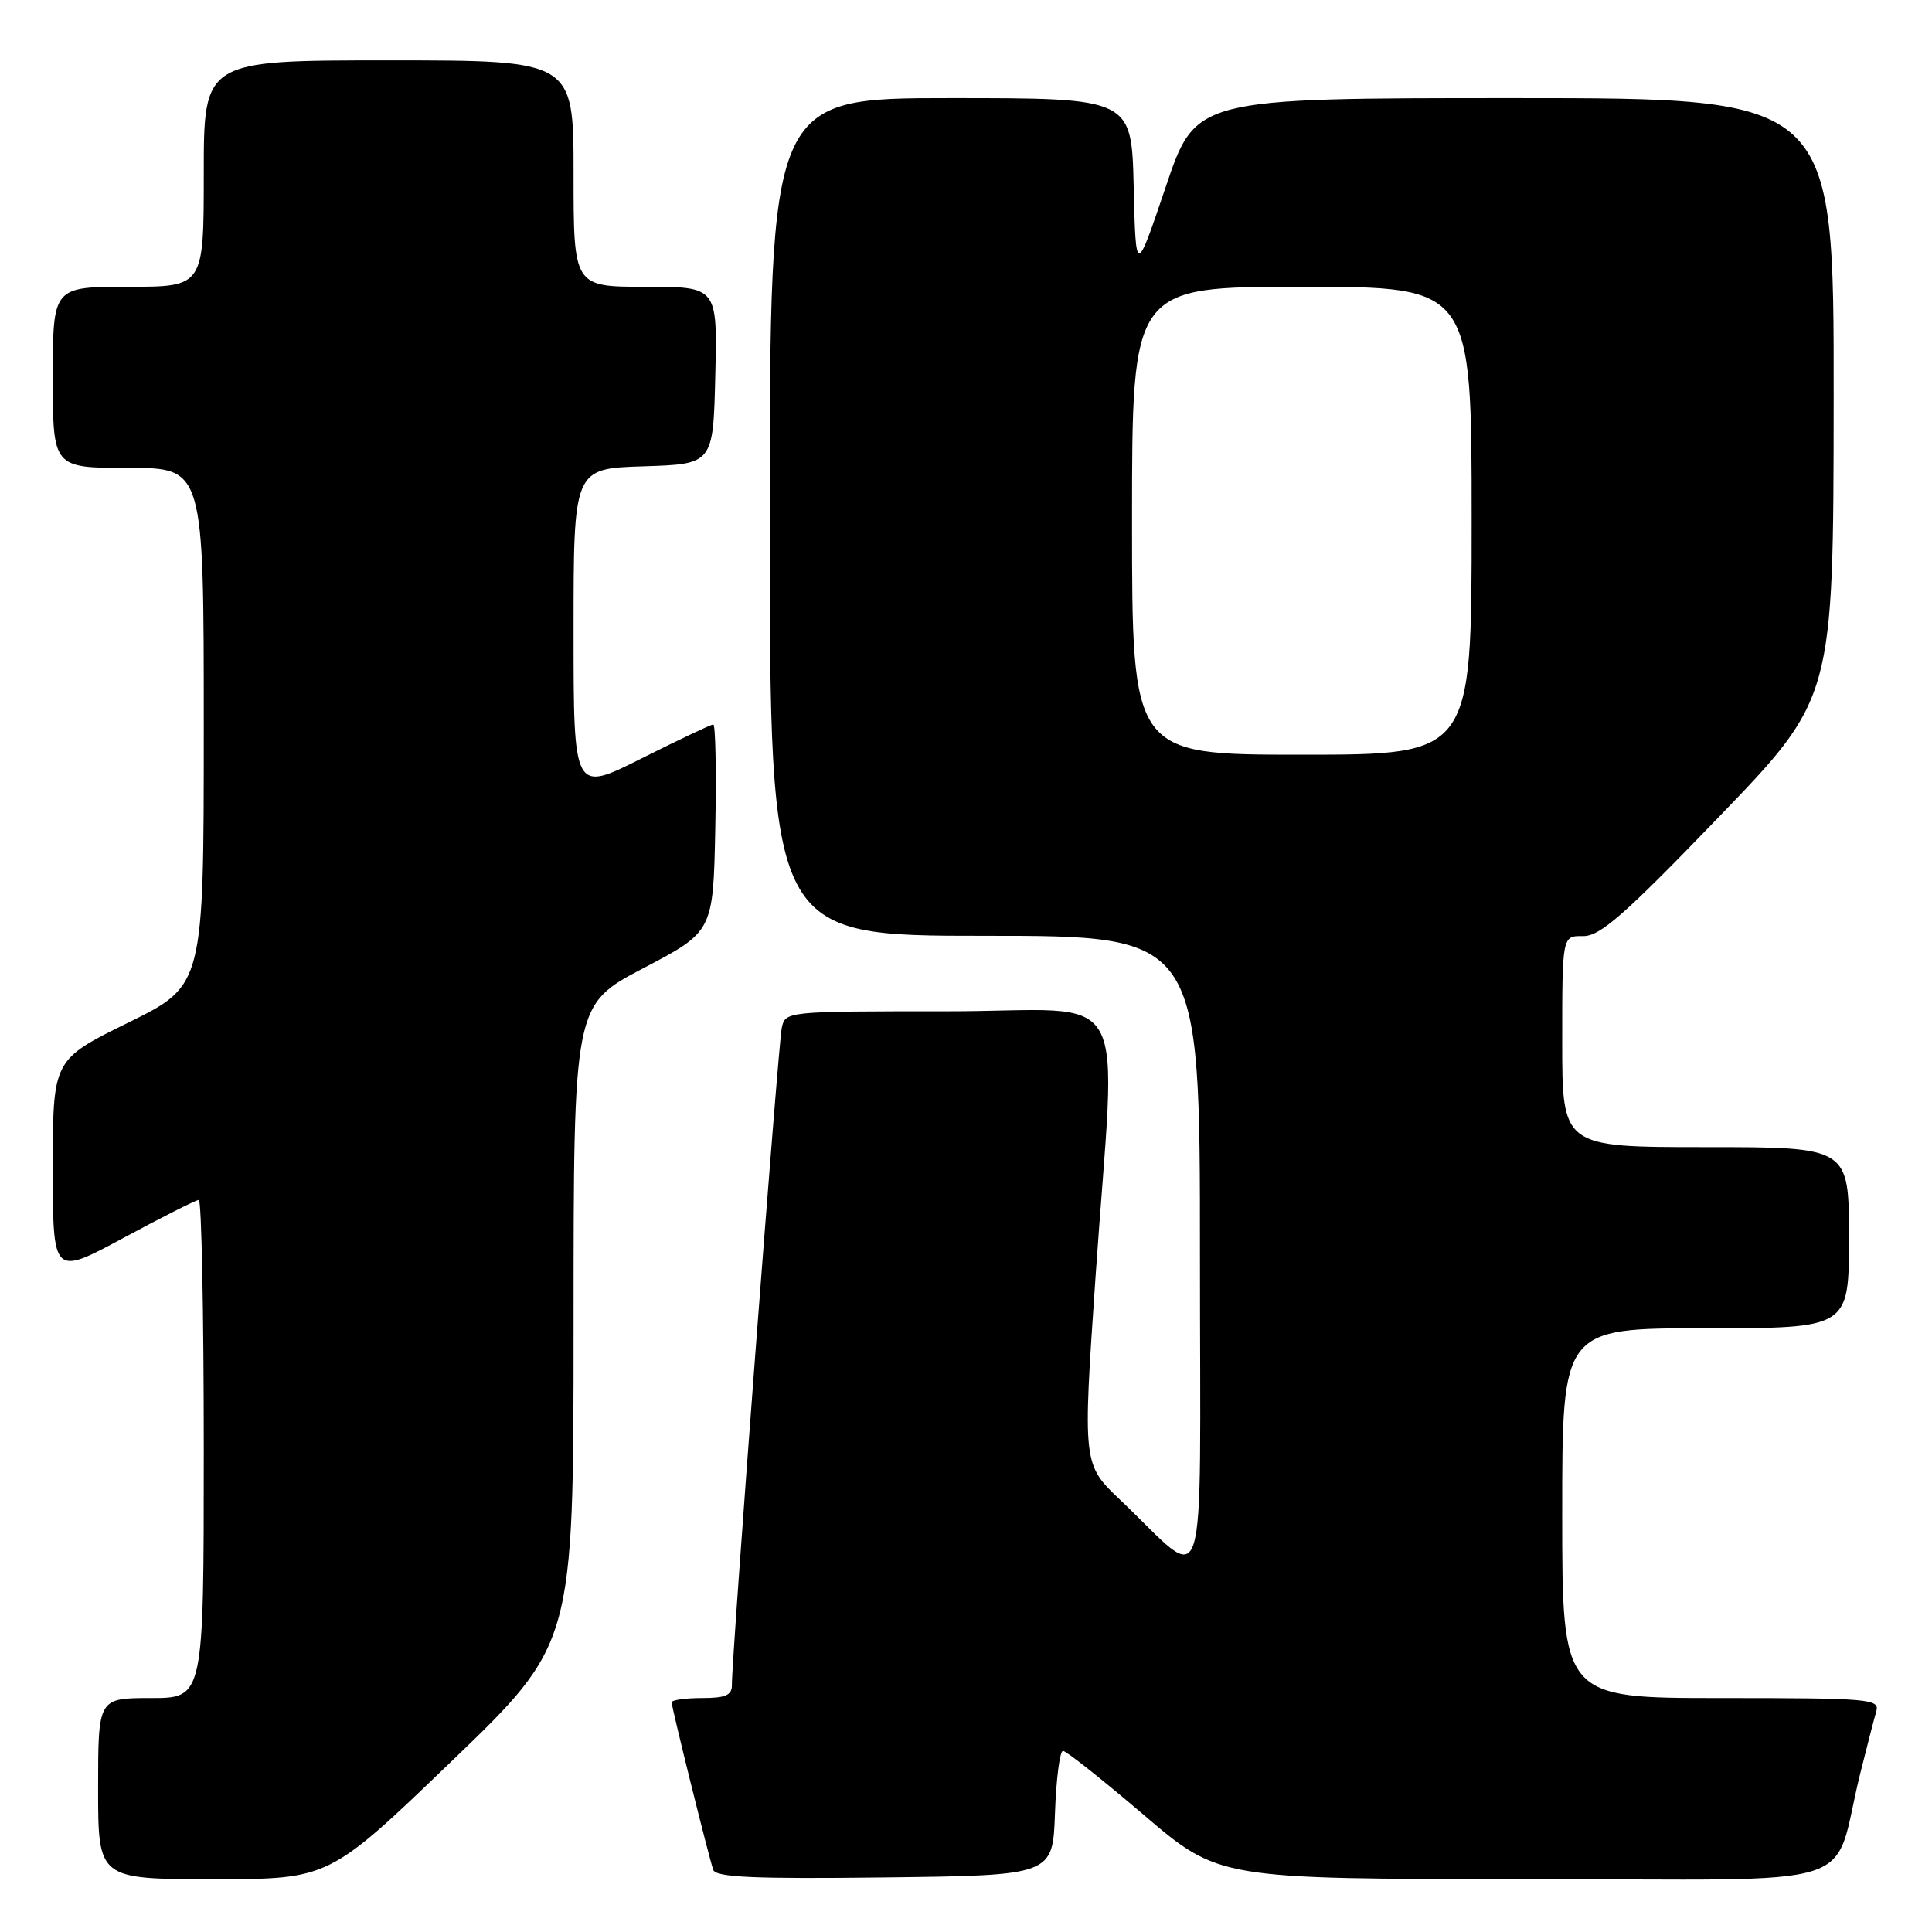 <?xml version="1.0" encoding="UTF-8" standalone="no"?>
<!DOCTYPE svg PUBLIC "-//W3C//DTD SVG 1.1//EN" "http://www.w3.org/Graphics/SVG/1.1/DTD/svg11.dtd" >
<svg xmlns="http://www.w3.org/2000/svg" xmlns:xlink="http://www.w3.org/1999/xlink" version="1.1" viewBox="0 0 256 256">
 <g >
 <path fill="currentColor"
d=" M 59.80 233.41 C 76.00 217.83 76.00 217.83 76.00 175.49 C 76.00 133.14 76.00 133.14 85.25 128.29 C 94.50 123.44 94.50 123.44 94.78 109.72 C 94.93 102.17 94.81 96.00 94.51 96.00 C 94.21 96.00 89.92 98.03 84.98 100.51 C 76.00 105.02 76.00 105.02 76.00 83.55 C 76.00 62.08 76.00 62.08 85.25 61.79 C 94.50 61.50 94.50 61.50 94.78 49.75 C 95.06 38.00 95.06 38.00 85.53 38.00 C 76.00 38.00 76.00 38.00 76.00 23.00 C 76.00 8.00 76.00 8.00 51.50 8.00 C 27.00 8.00 27.00 8.00 27.00 23.00 C 27.00 38.00 27.00 38.00 17.00 38.00 C 7.00 38.00 7.00 38.00 7.00 50.00 C 7.00 62.00 7.00 62.00 17.00 62.00 C 27.00 62.00 27.00 62.00 27.00 96.29 C 27.00 130.58 27.00 130.58 17.00 135.50 C 7.00 140.42 7.00 140.42 7.00 154.75 C 7.00 169.07 7.00 169.07 16.34 164.04 C 21.48 161.27 25.98 159.00 26.34 159.00 C 26.70 159.00 27.00 173.85 27.00 192.00 C 27.00 225.00 27.00 225.00 20.00 225.00 C 13.00 225.00 13.00 225.00 13.00 237.00 C 13.00 249.00 13.00 249.00 28.30 249.00 C 43.60 249.00 43.60 249.00 59.80 233.41 Z  M 139.79 240.25 C 139.95 235.71 140.43 232.00 140.85 232.00 C 141.27 232.00 146.09 235.82 151.56 240.49 C 161.50 248.98 161.50 248.98 202.21 248.99 C 248.23 249.00 242.57 250.79 246.49 235.00 C 247.38 231.43 248.34 227.71 248.62 226.75 C 249.10 225.12 247.66 225.00 228.07 225.00 C 207.00 225.00 207.00 225.00 207.00 200.50 C 207.00 176.00 207.00 176.00 226.00 176.00 C 245.00 176.00 245.00 176.00 245.00 164.00 C 245.00 152.00 245.00 152.00 226.00 152.00 C 207.00 152.00 207.00 152.00 207.00 138.00 C 207.00 124.00 207.00 124.00 209.75 124.04 C 212.01 124.07 215.20 121.28 227.72 108.29 C 242.94 92.50 242.94 92.50 242.97 52.75 C 243.00 13.00 243.00 13.00 200.72 13.00 C 158.43 13.00 158.43 13.00 154.47 24.75 C 150.50 36.50 150.50 36.50 150.22 24.75 C 149.94 13.00 149.94 13.00 125.97 13.00 C 102.00 13.00 102.00 13.00 102.00 68.50 C 102.00 124.00 102.00 124.00 130.50 124.00 C 159.00 124.00 159.00 124.00 159.00 166.17 C 159.00 213.90 160.27 209.97 148.48 198.79 C 143.46 194.03 143.46 194.03 145.16 169.26 C 147.90 129.37 150.48 134.00 125.52 134.00 C 104.05 134.00 104.04 134.00 103.58 136.25 C 103.11 138.51 96.93 219.97 96.98 223.25 C 97.00 224.63 96.15 225.00 93.00 225.00 C 90.80 225.00 89.00 225.26 89.00 225.57 C 89.00 226.27 93.90 246.00 94.51 247.77 C 94.85 248.75 99.93 248.98 117.23 248.77 C 139.50 248.50 139.50 248.50 139.79 240.25 Z  M 150.00 69.00 C 150.00 38.00 150.00 38.00 172.50 38.00 C 195.00 38.00 195.00 38.00 195.00 69.00 C 195.00 100.00 195.00 100.00 172.50 100.00 C 150.00 100.00 150.00 100.00 150.00 69.00 Z "/>
</g>
</svg>